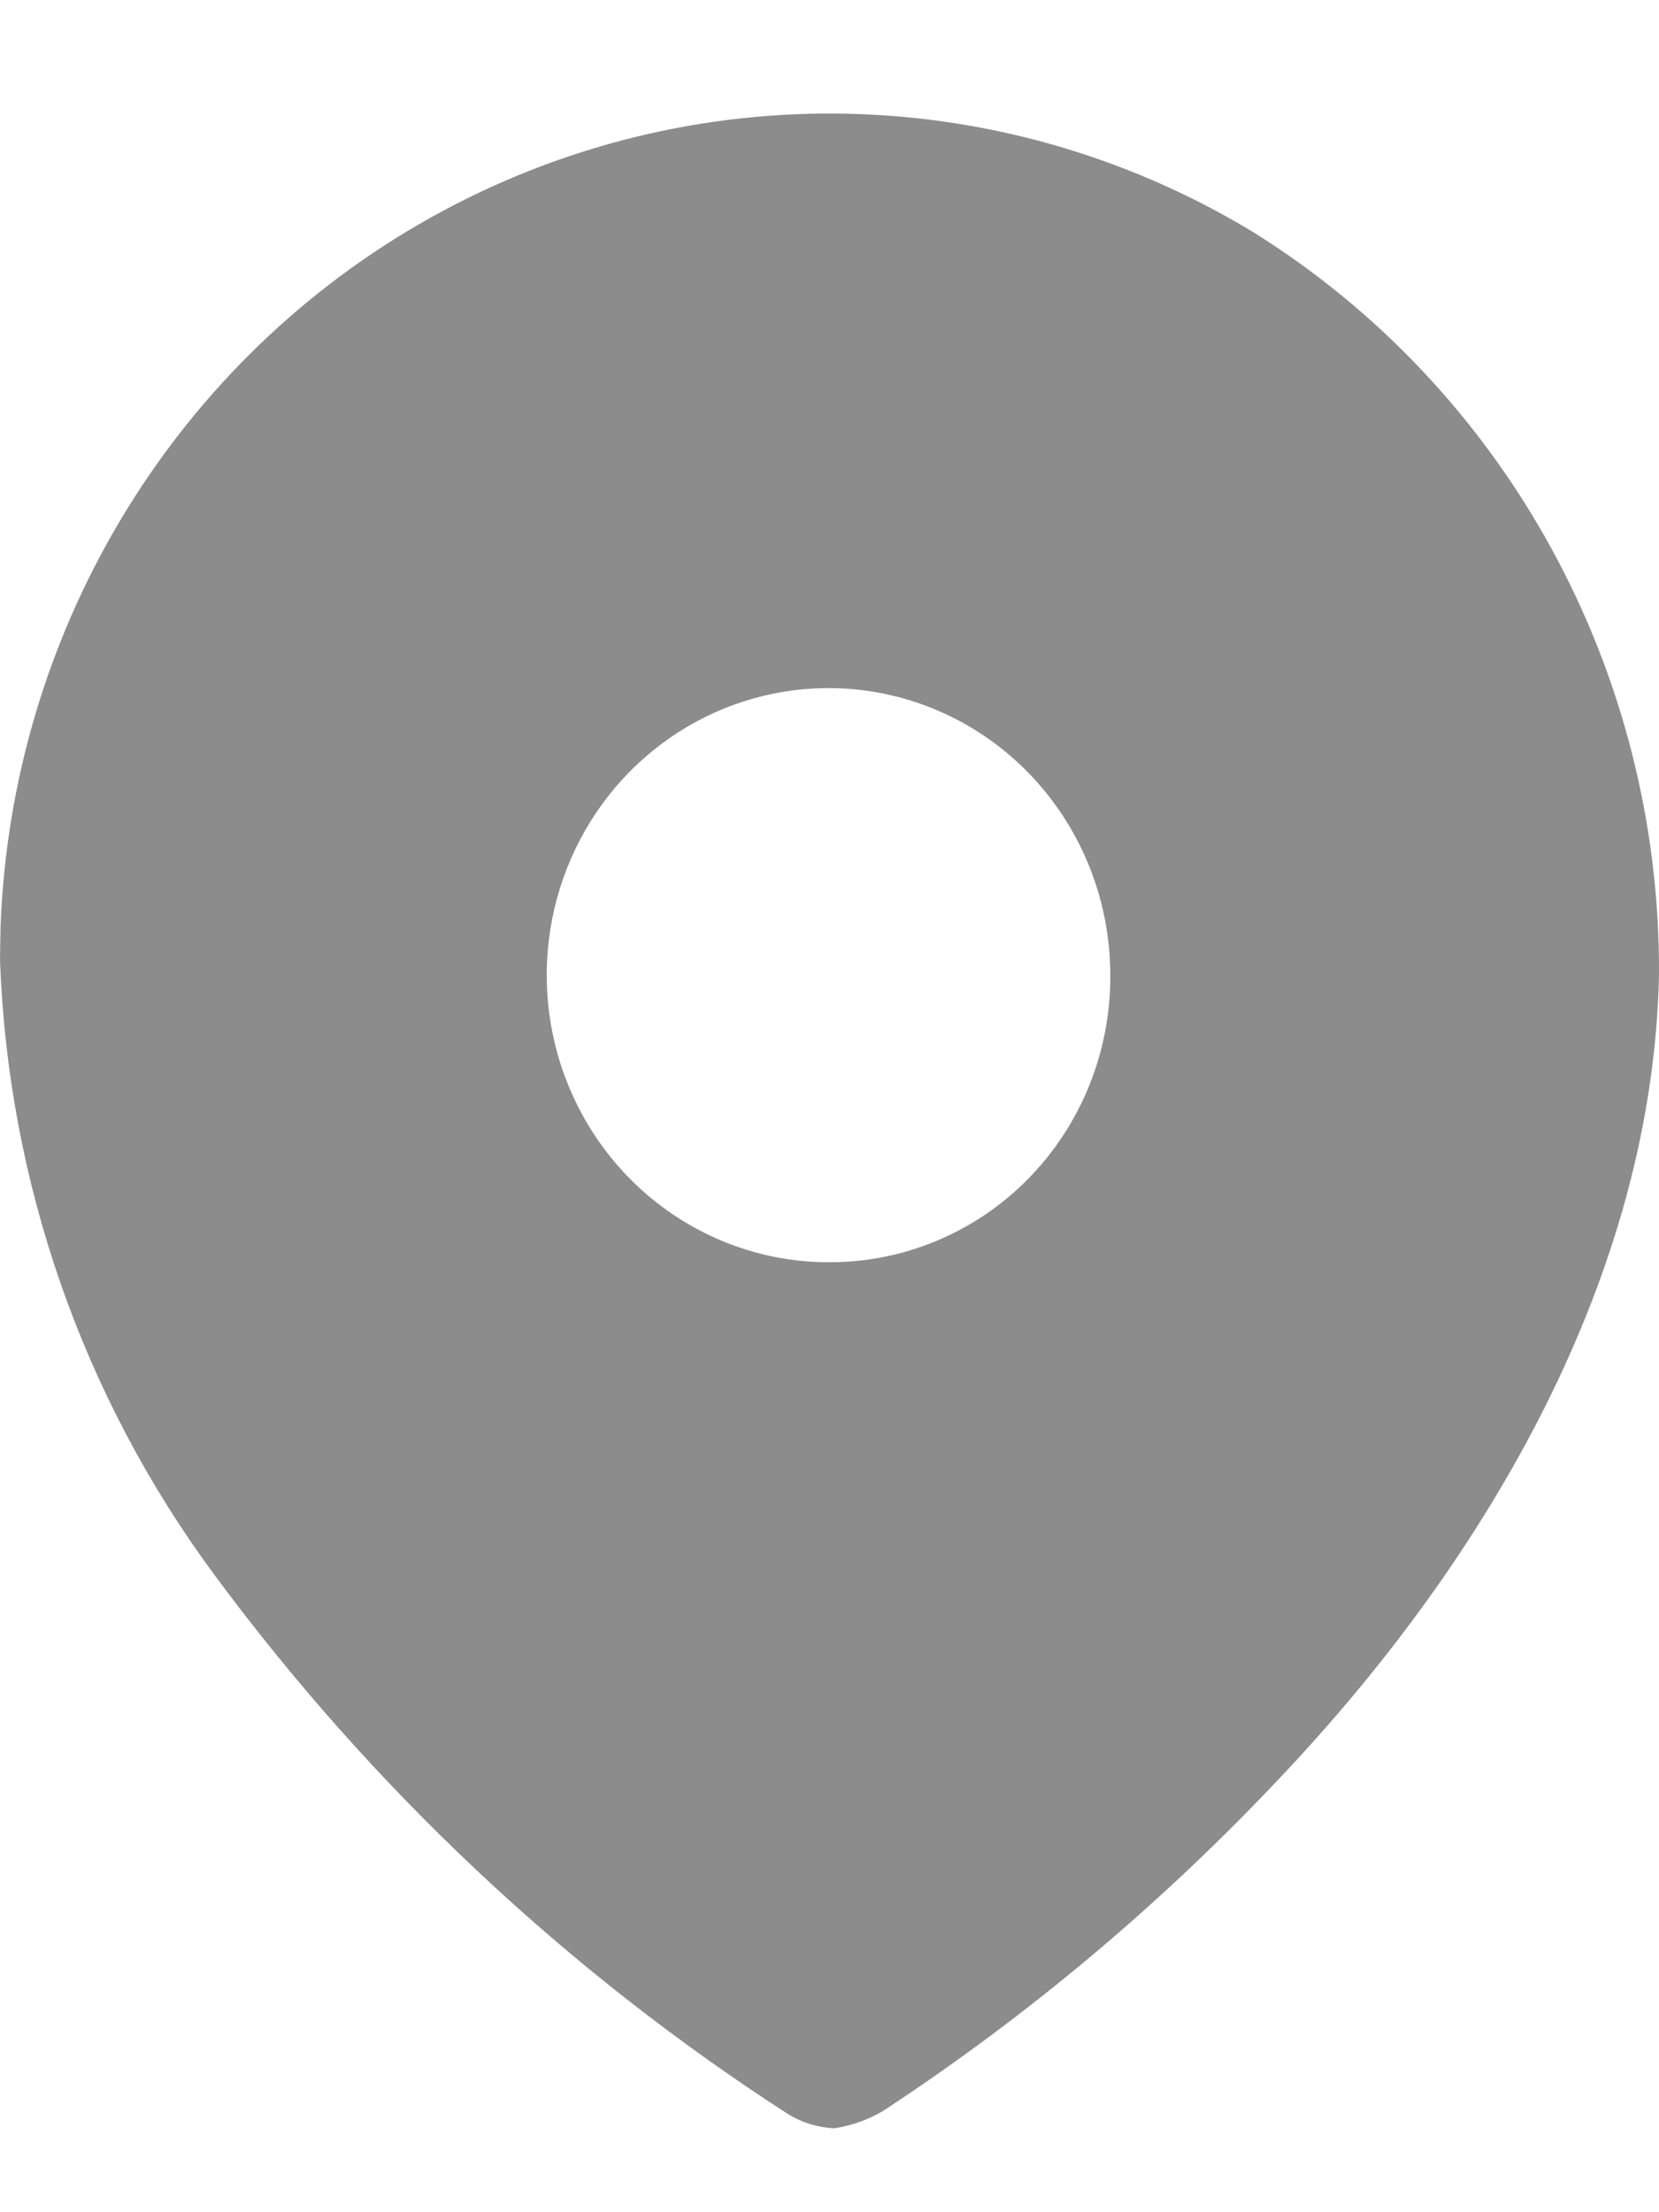 <svg width="12" height="16" viewBox="0 0 12 16" fill="none" xmlns="http://www.w3.org/2000/svg">
<path d="M3.027 1.624C4.9 0.536 7.202 0.555 9.057 1.674C10.894 2.816 12.01 4.853 12 7.045C11.957 9.223 10.76 11.27 9.264 12.852C8.4 13.77 7.434 14.581 6.385 15.269C6.277 15.332 6.158 15.374 6.036 15.393C5.917 15.388 5.802 15.353 5.701 15.291C4.099 14.257 2.694 12.936 1.553 11.393C0.599 10.105 0.056 8.549 0 6.937L0.004 6.702C0.082 4.597 1.221 2.674 3.027 1.624ZM6.778 5.137C6.016 4.813 5.139 4.989 4.554 5.582C3.97 6.175 3.794 7.069 4.109 7.845C4.424 8.622 5.168 9.129 5.993 9.129C6.533 9.132 7.053 8.916 7.436 8.527C7.818 8.139 8.033 7.61 8.031 7.06C8.034 6.22 7.539 5.46 6.778 5.137Z" fill="#8C8C8C"/>
</svg>

